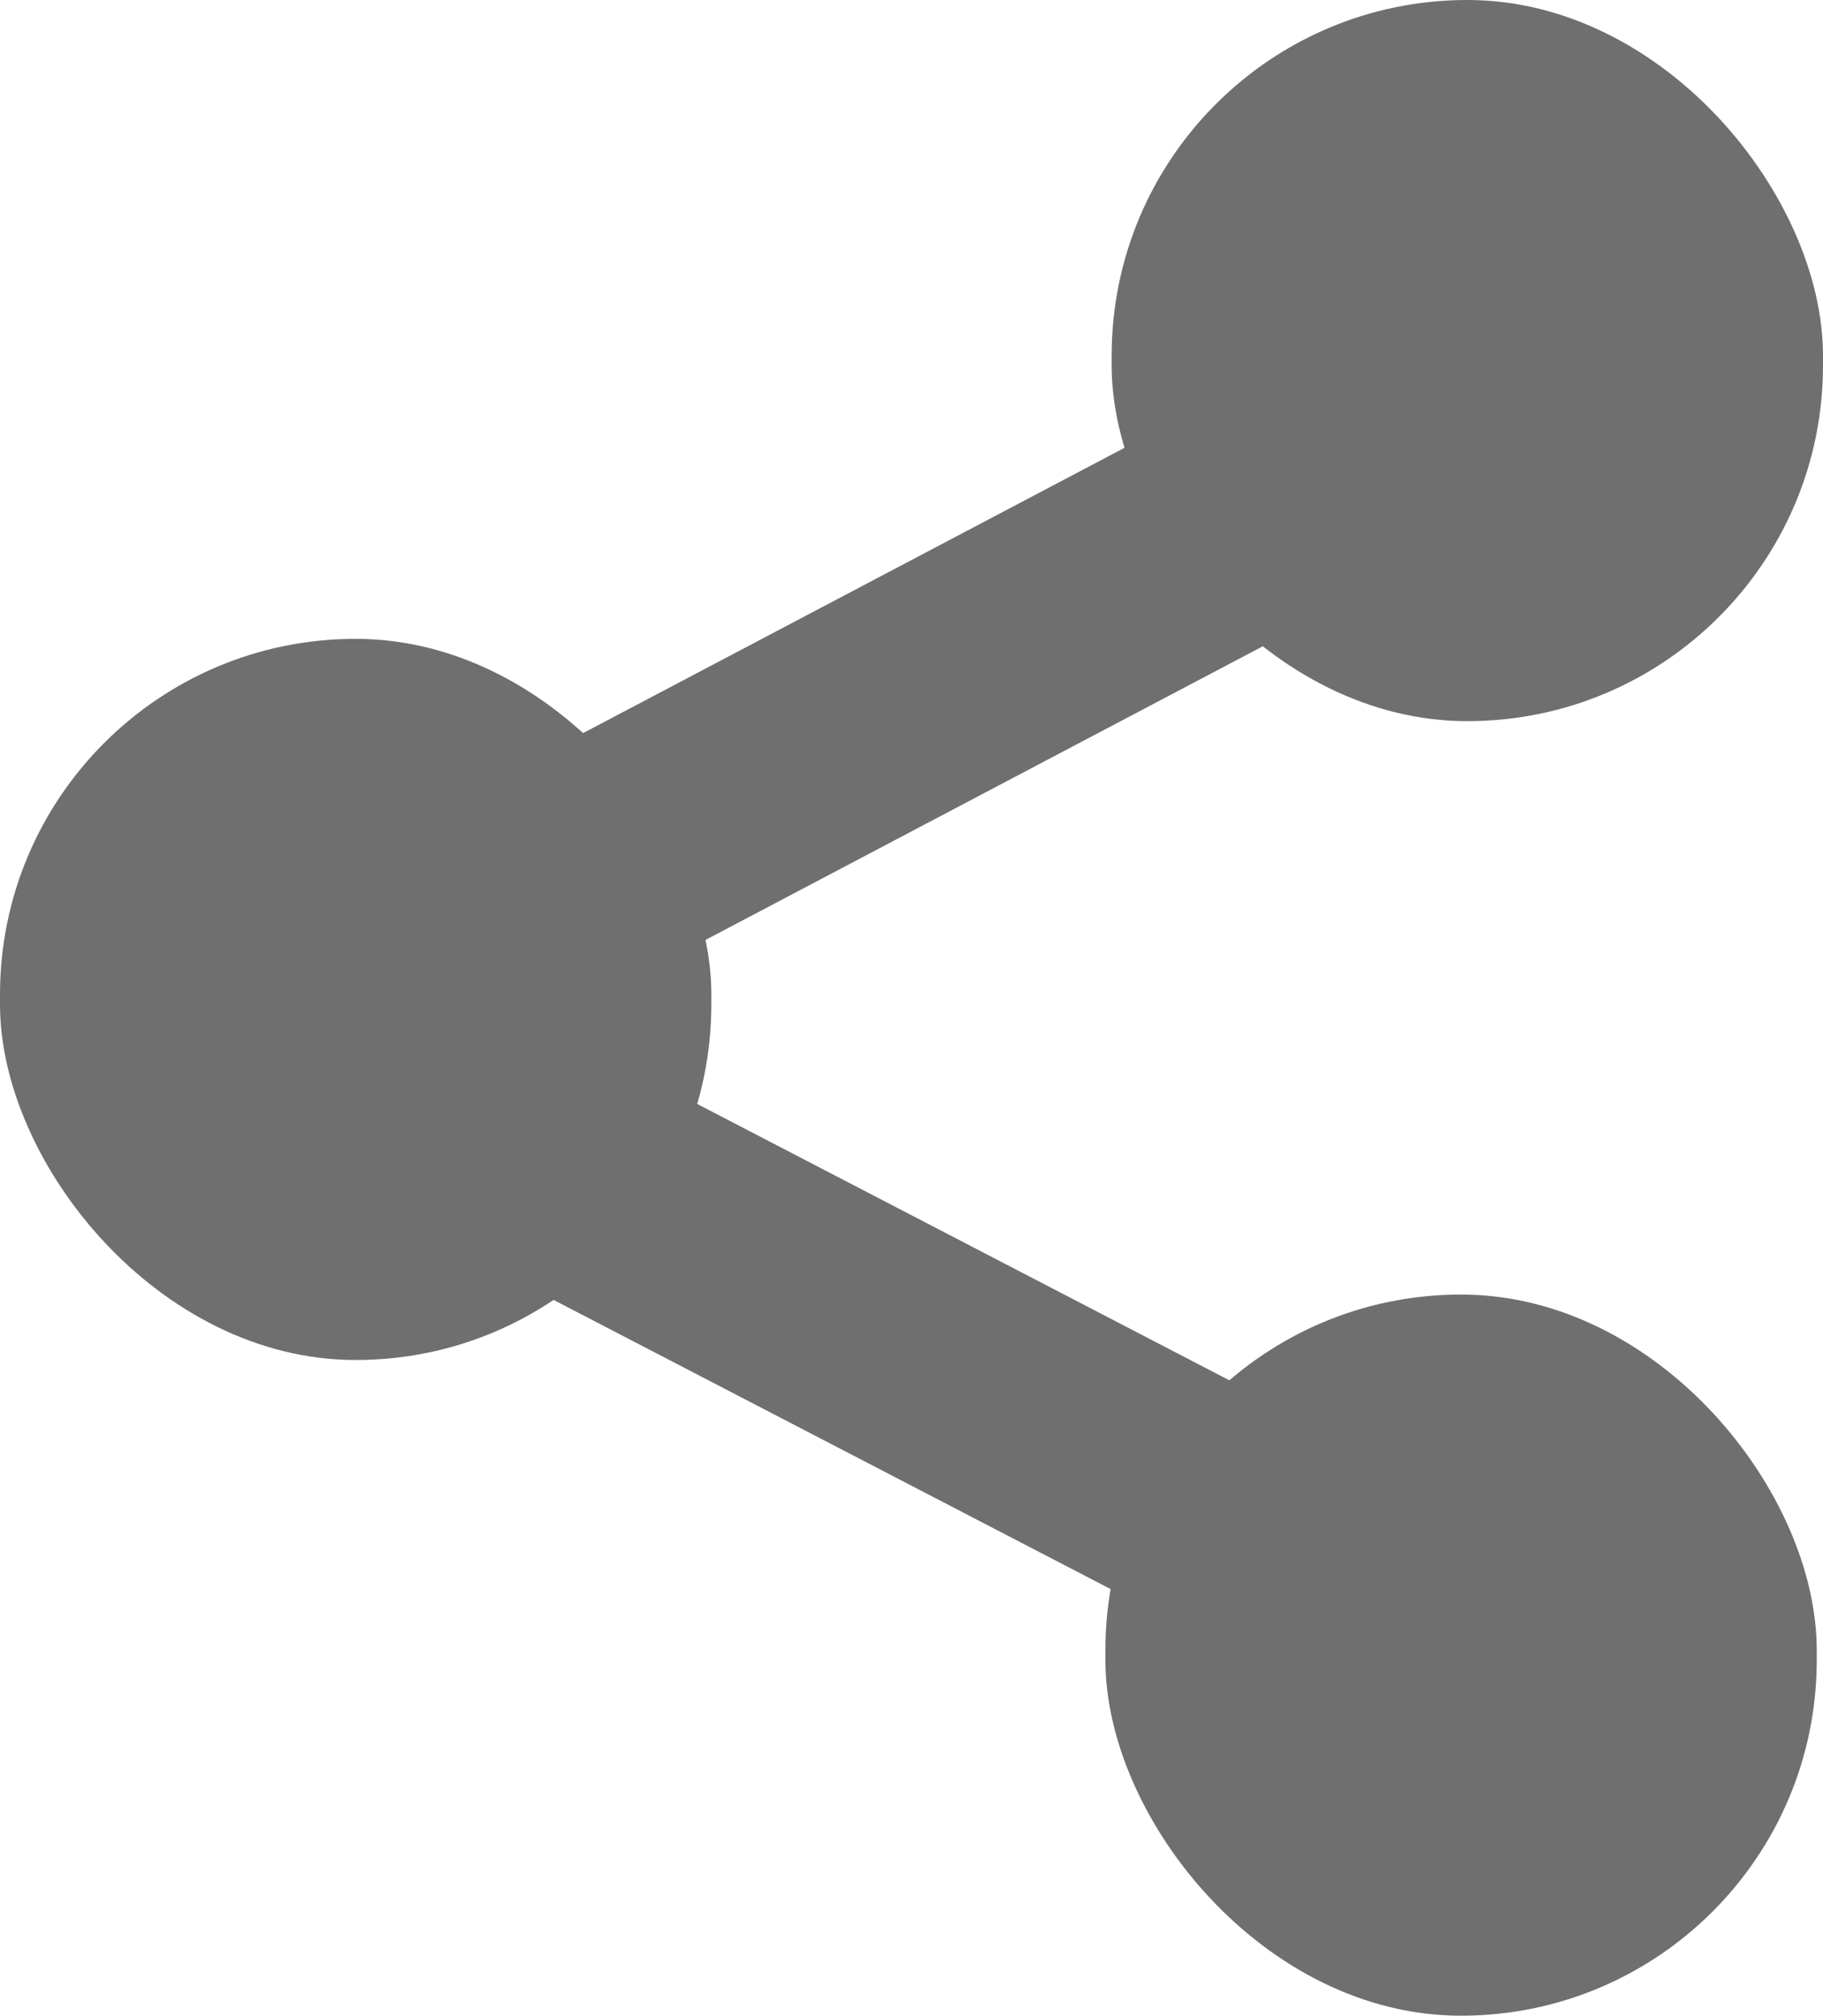 <svg xmlns="http://www.w3.org/2000/svg" viewBox="0 0 75.78 83.77"><defs><style>.cls-1{fill:#706f6f;}</style></defs><title>share-grey</title><g id="Capa_2" data-name="Capa 2"><g id="Capa_1-2" data-name="Capa 1"><polygon class="cls-1" points="55.57 70.92 14.45 49.58 18.95 40.67 60.07 62.02 55.57 70.92"/><rect class="cls-1" y="26.55" width="29.57" height="29.97" rx="14.78"/><polygon class="cls-1" points="62.55 21.56 21.55 43.16 17 34.28 58 12.68 62.55 21.56"/><rect class="cls-1" x="46.21" width="29.57" height="29.97" rx="14.78"/><rect class="cls-1" x="45.95" y="53.8" width="29.57" height="29.97" rx="14.78"/></g></g></svg>